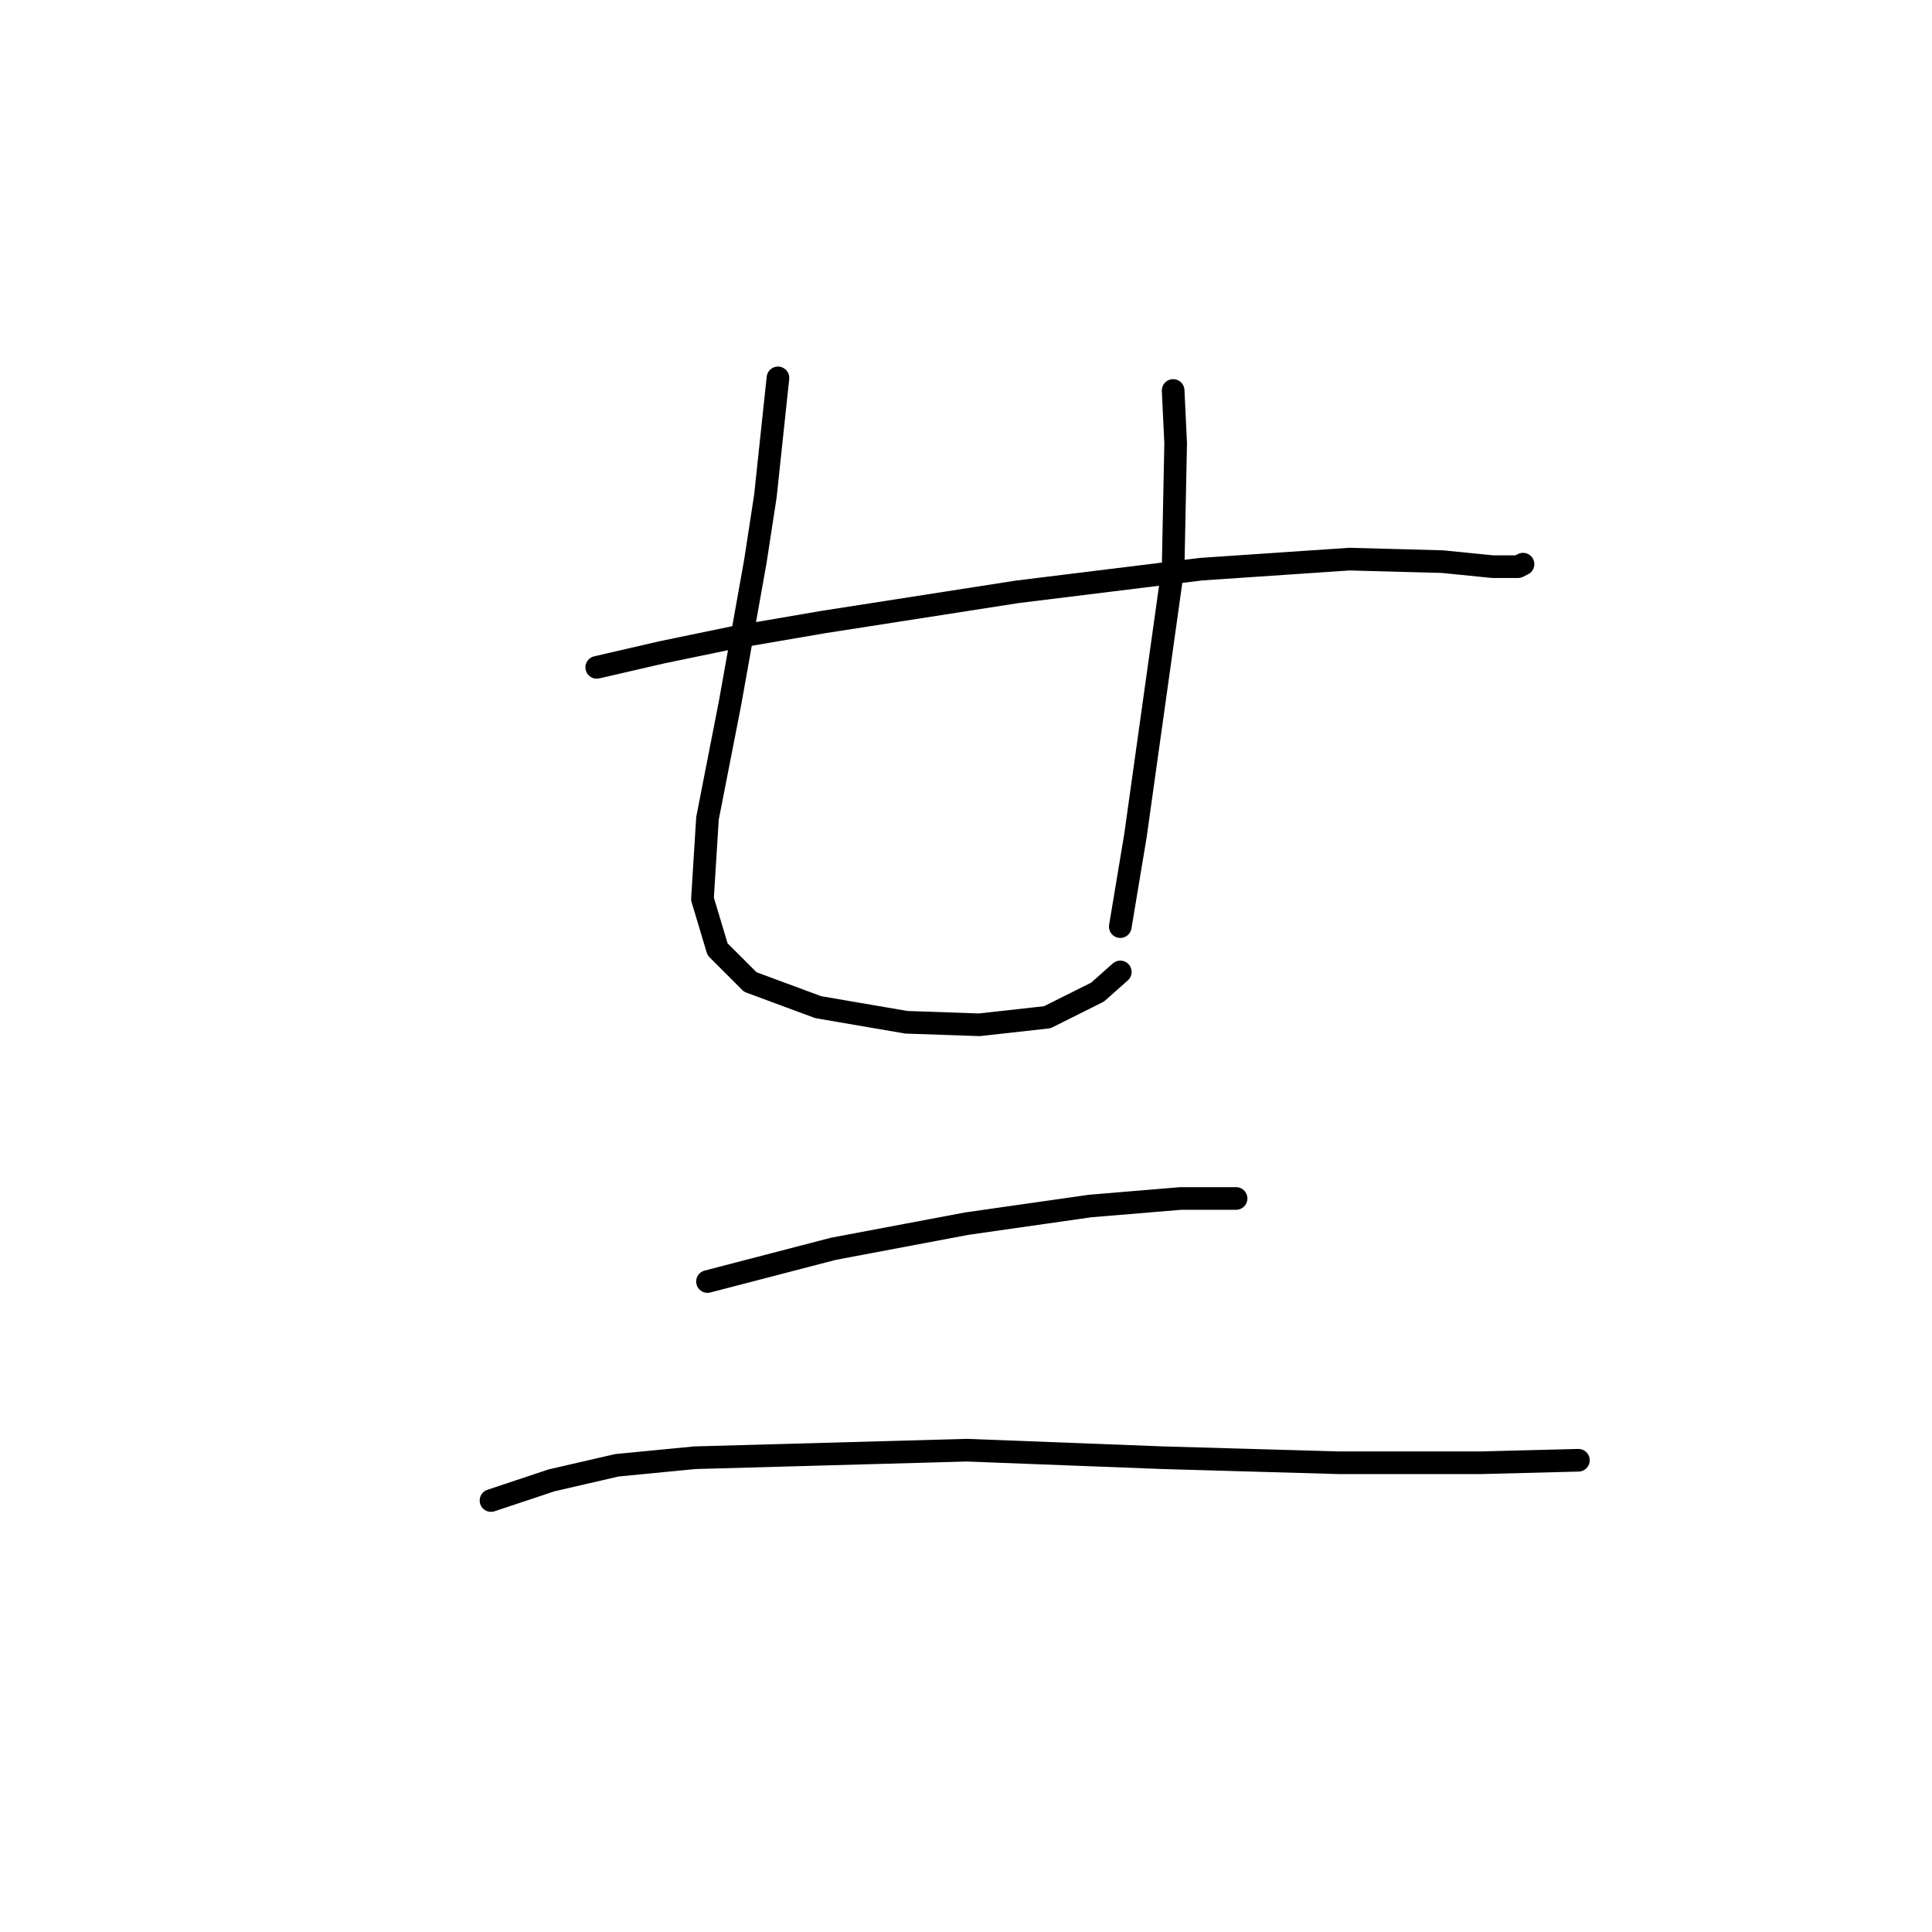 <?xml version="1.0" standalone="no"?>
    <svg width="256" height="256" xmlns="http://www.w3.org/2000/svg" version="1.1">
    <polyline stroke="black" stroke-width="3" stroke-linecap="round" fill="transparent" stroke-linejoin="round" points="79.069 88.429 87.741 86.427 97.414 84.426 109.087 82.425 134.769 78.423 159.117 75.421 178.795 74.087 191.136 74.42 197.806 75.087 201.142 75.087 201.809 74.754 201.809 74.754 " />
        <polyline stroke="black" stroke-width="3" stroke-linecap="round" fill="transparent" stroke-linejoin="round" points="103.083 50.072 101.416 65.748 100.082 74.42 96.746 93.098 93.745 108.44 93.078 119.113 95.079 125.784 99.415 130.12 108.42 133.455 120.094 135.456 129.766 135.79 138.771 134.789 145.442 131.454 148.444 128.786 148.444 128.786 " />
        <polyline stroke="black" stroke-width="3" stroke-linecap="round" fill="transparent" stroke-linejoin="round" points="155.448 51.74 155.781 58.744 155.448 75.087 150.445 110.775 148.444 122.782 148.444 122.782 " />
        <polyline stroke="black" stroke-width="3" stroke-linecap="round" fill="transparent" stroke-linejoin="round" points="93.745 169.81 110.421 165.474 128.098 162.139 144.441 159.804 156.448 158.804 163.786 158.804 163.786 158.804 " />
        <polyline stroke="black" stroke-width="3" stroke-linecap="round" fill="transparent" stroke-linejoin="round" points="65.061 198.827 73.066 196.159 81.738 194.158 92.077 193.157 128.098 192.157 154.114 193.157 177.461 193.824 196.139 193.824 209.146 193.491 209.146 193.491 " />
        </svg>